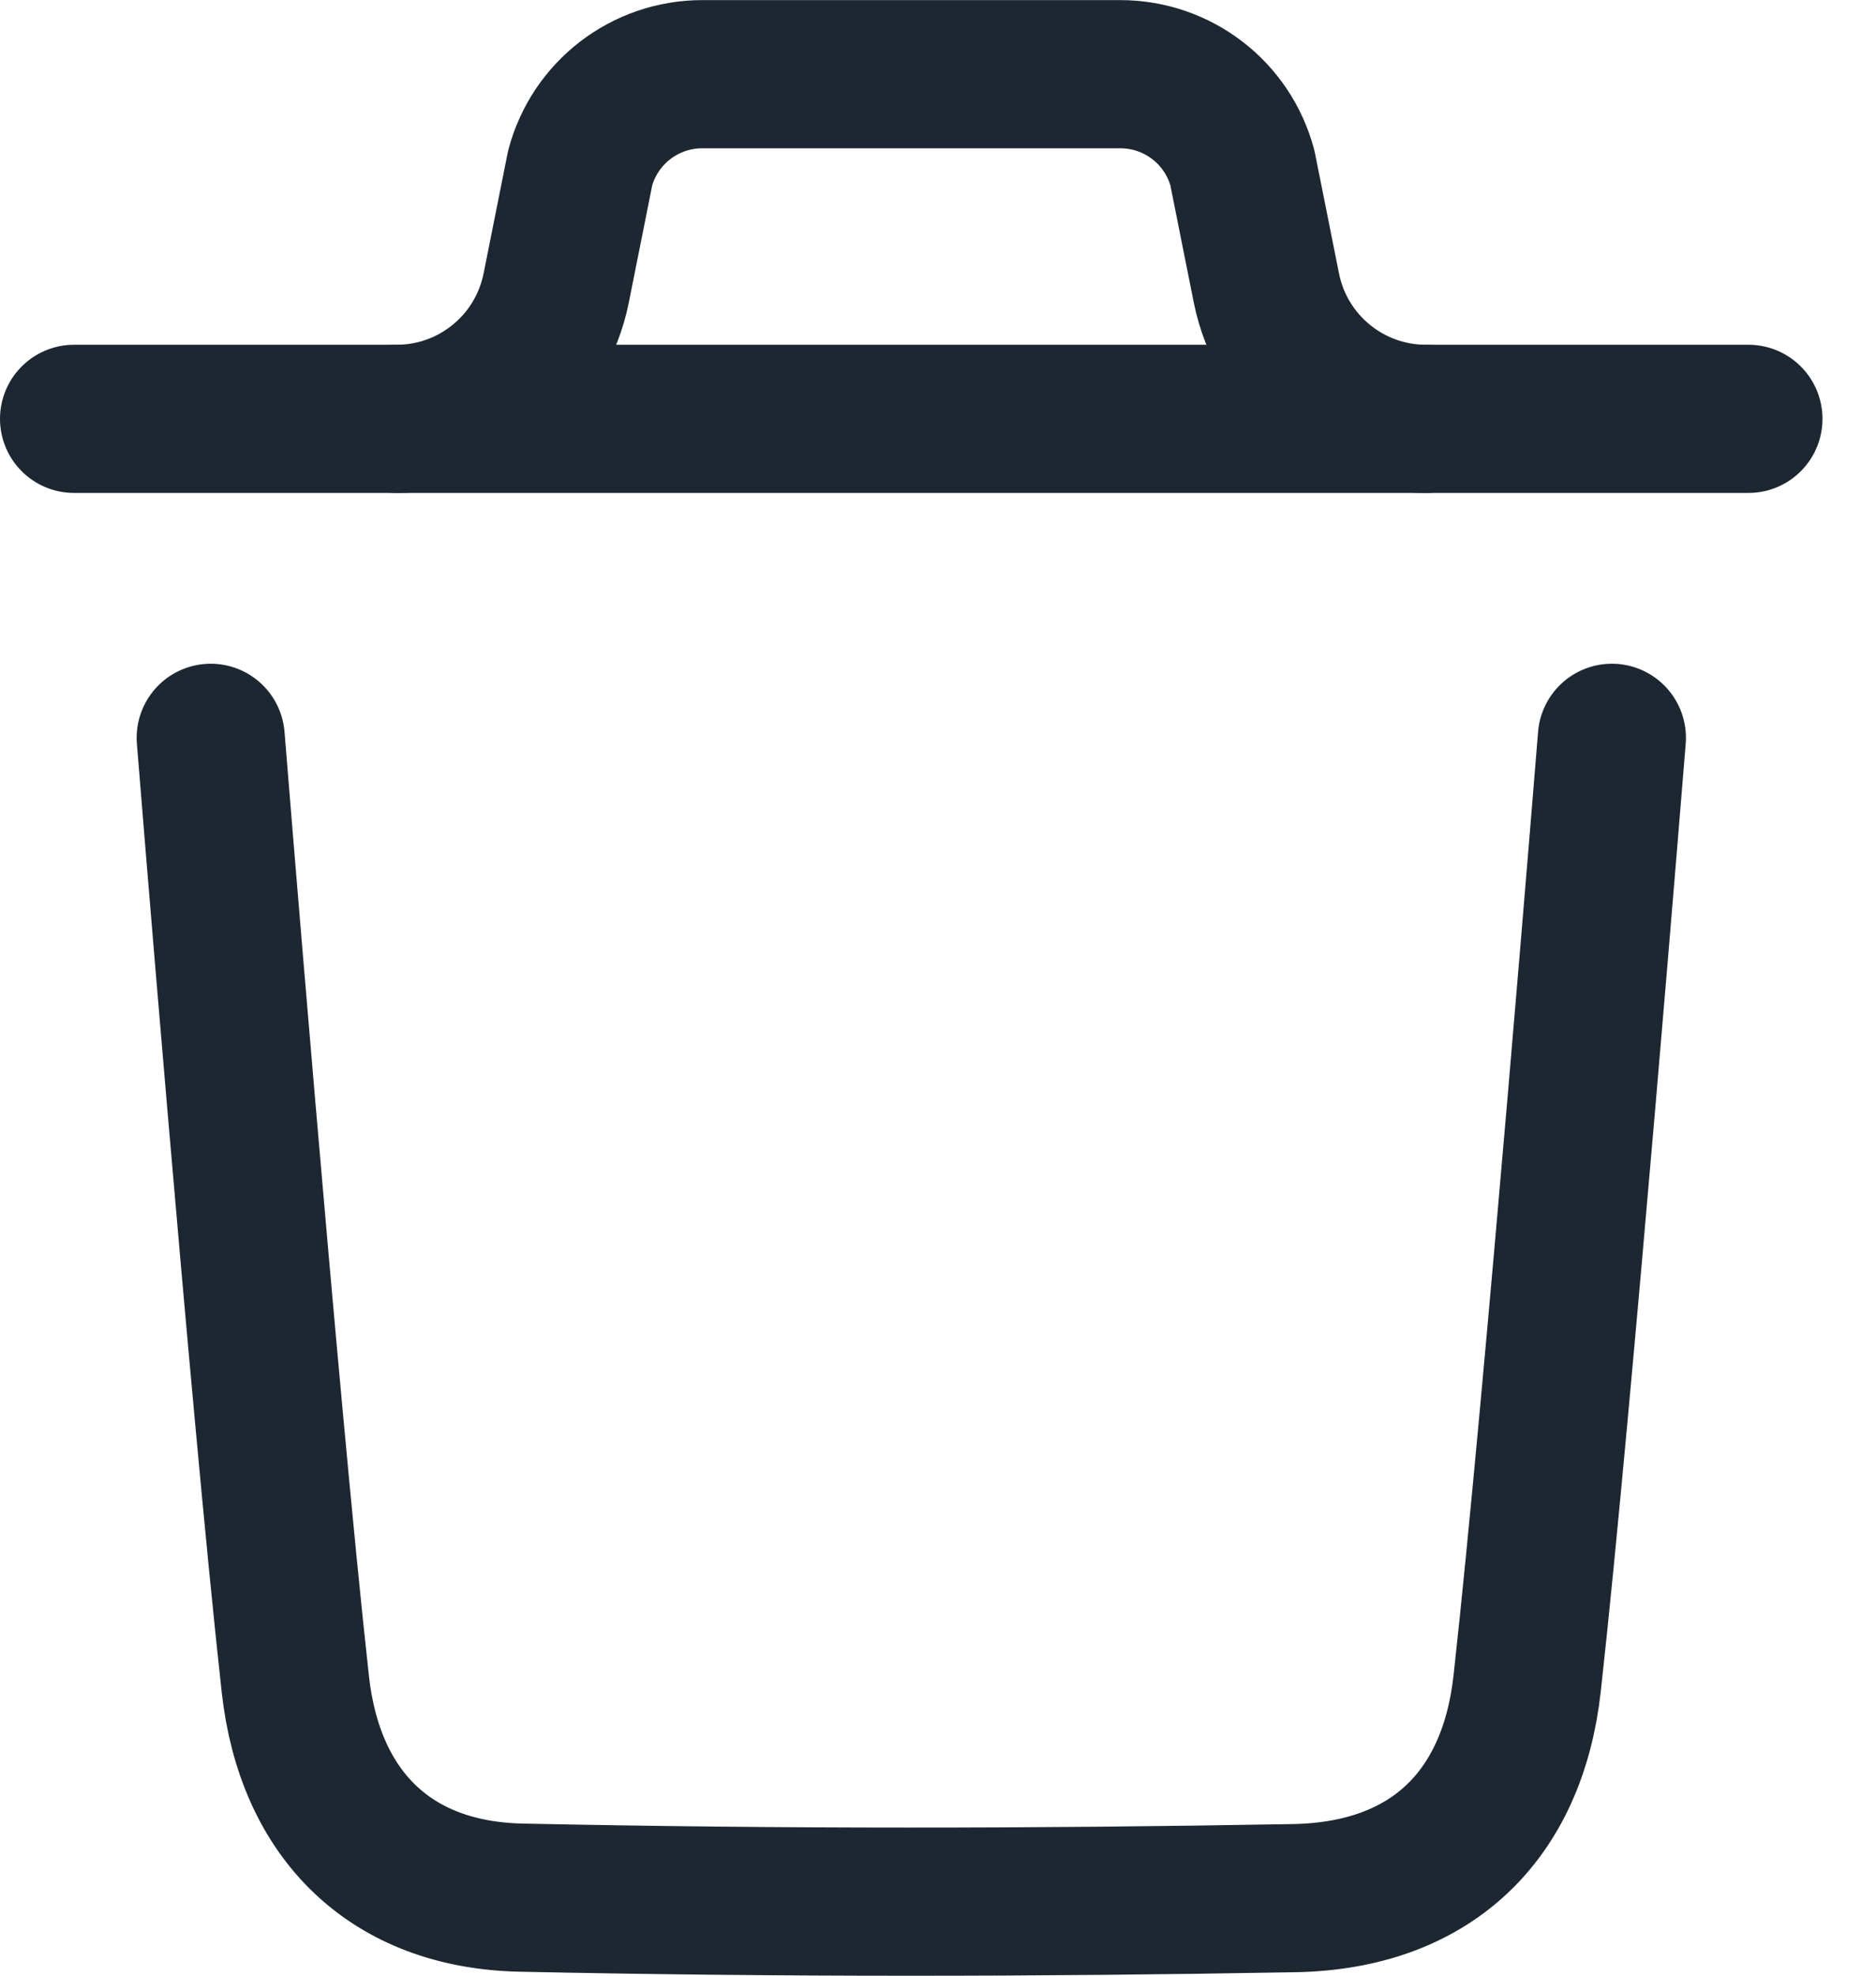<svg width="19" height="20" viewBox="0 0 19 20" fill="none" xmlns="http://www.w3.org/2000/svg">
<path d="M16.325 7.469C16.325 7.469 15.782 14.204 15.467 17.041C15.317 18.396 14.48 19.19 13.109 19.215C10.5 19.262 7.888 19.265 5.28 19.21C3.961 19.183 3.138 18.379 2.991 17.048C2.674 14.186 2.134 7.469 2.134 7.469" stroke="#1d2731" stroke-width="1.5" stroke-linecap="round" stroke-linejoin="round"/>
<path d="M17.708 4.24H0.75" stroke="#1d2731" stroke-width="1.5" stroke-linecap="round" stroke-linejoin="round"/>
<path d="M14.441 4.24C13.656 4.24 12.98 3.685 12.826 2.916L12.583 1.7C12.433 1.139 11.925 0.751 11.346 0.751H7.113C6.534 0.751 6.026 1.139 5.876 1.7L5.633 2.916C5.479 3.685 4.803 4.24 4.018 4.24" stroke="#1d2731" stroke-width="1.5" stroke-linecap="round" stroke-linejoin="round"/>
</svg>
